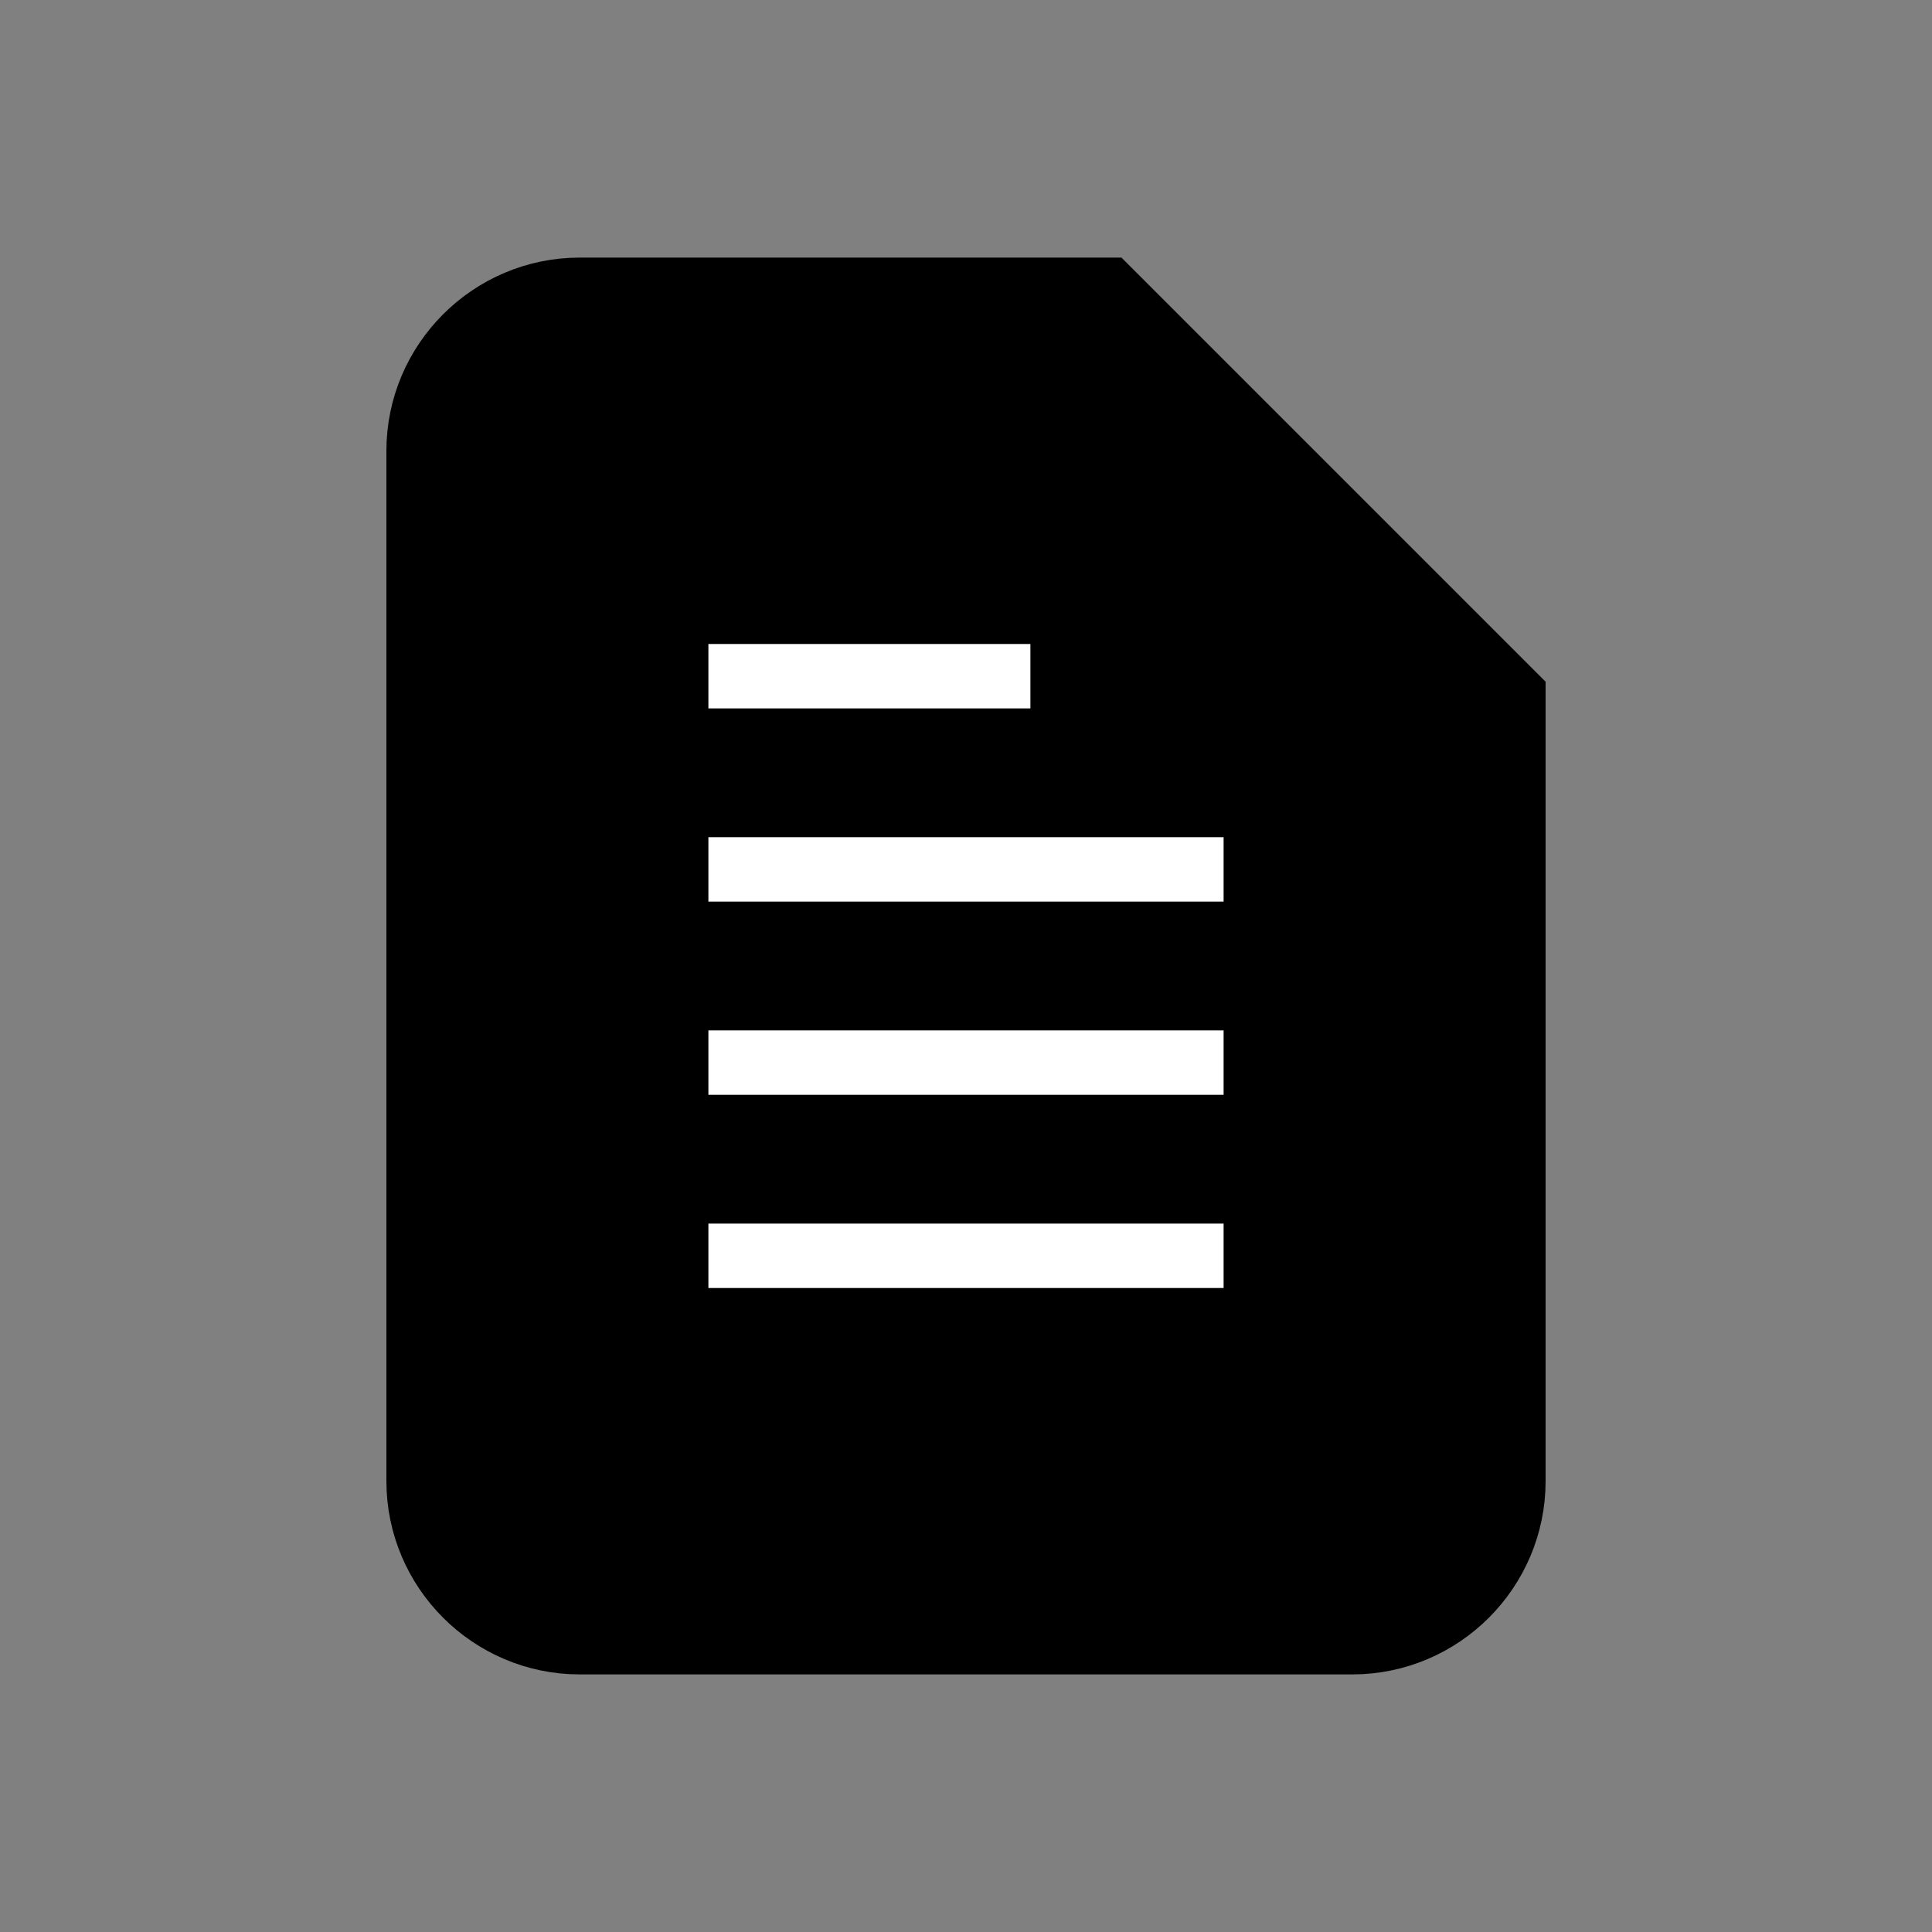 <?xml version="1.0" encoding="UTF-8" standalone="no"?>
<svg width="30px" height="30px" viewBox="0 0 30 30" version="1.1" xmlns="http://www.w3.org/2000/svg" xmlns:xlink="http://www.w3.org/1999/xlink" xmlns:sketch="http://www.bohemiancoding.com/sketch/ns">
    <rect x="0" y="0" width="30" height="30" fill="#808080" stroke="none"/>
    <!-- Generator: Sketch 3.3.2 (12043) - http://www.bohemiancoding.com/sketch -->
    <title>note</title>
    <desc>Created with Sketch.</desc>
    <defs></defs>
    <g id="Page-1" stroke="none" stroke-width="1" fill="none" fill-rule="evenodd" sketch:type="MSPage">
        <g id="drive-file-copy-7" sketch:type="MSLayerGroup" transform="translate(7, 5)" stroke="#000000" stroke-width="2" fill="#000000">
            <path d="M2,0 C0.9,0 0,0.9 0,2 L0,18 C0,19.1 0.9,20 2,20 L14,20 C15.1,20 16,19.1 16,18 L16,6 L10,0 L2,0 L2,0 Z" id="Shape" sketch:type="MSShapeGroup"></path>
        </g>
        <path d="M11.5,10.5 L15.5,10.5" id="Line-Copy-33" stroke="#FFFFFF" stroke-linecap="square" sketch:type="MSShapeGroup"></path>
        <path d="M11.5,13.5 L18.5,13.5" id="Line-Copy-34" stroke="#FFFFFF" stroke-linecap="square" sketch:type="MSShapeGroup"></path>
        <path d="M11.5,16.5 L18.5,16.5" id="Line-Copy-35" stroke="#FFFFFF" stroke-linecap="square" sketch:type="MSShapeGroup"></path>
        <path d="M11.5,19.5 L18.5,19.5" id="Line-Copy-36" stroke="#FFFFFF" stroke-linecap="square" sketch:type="MSShapeGroup"></path>
    </g>
</svg>